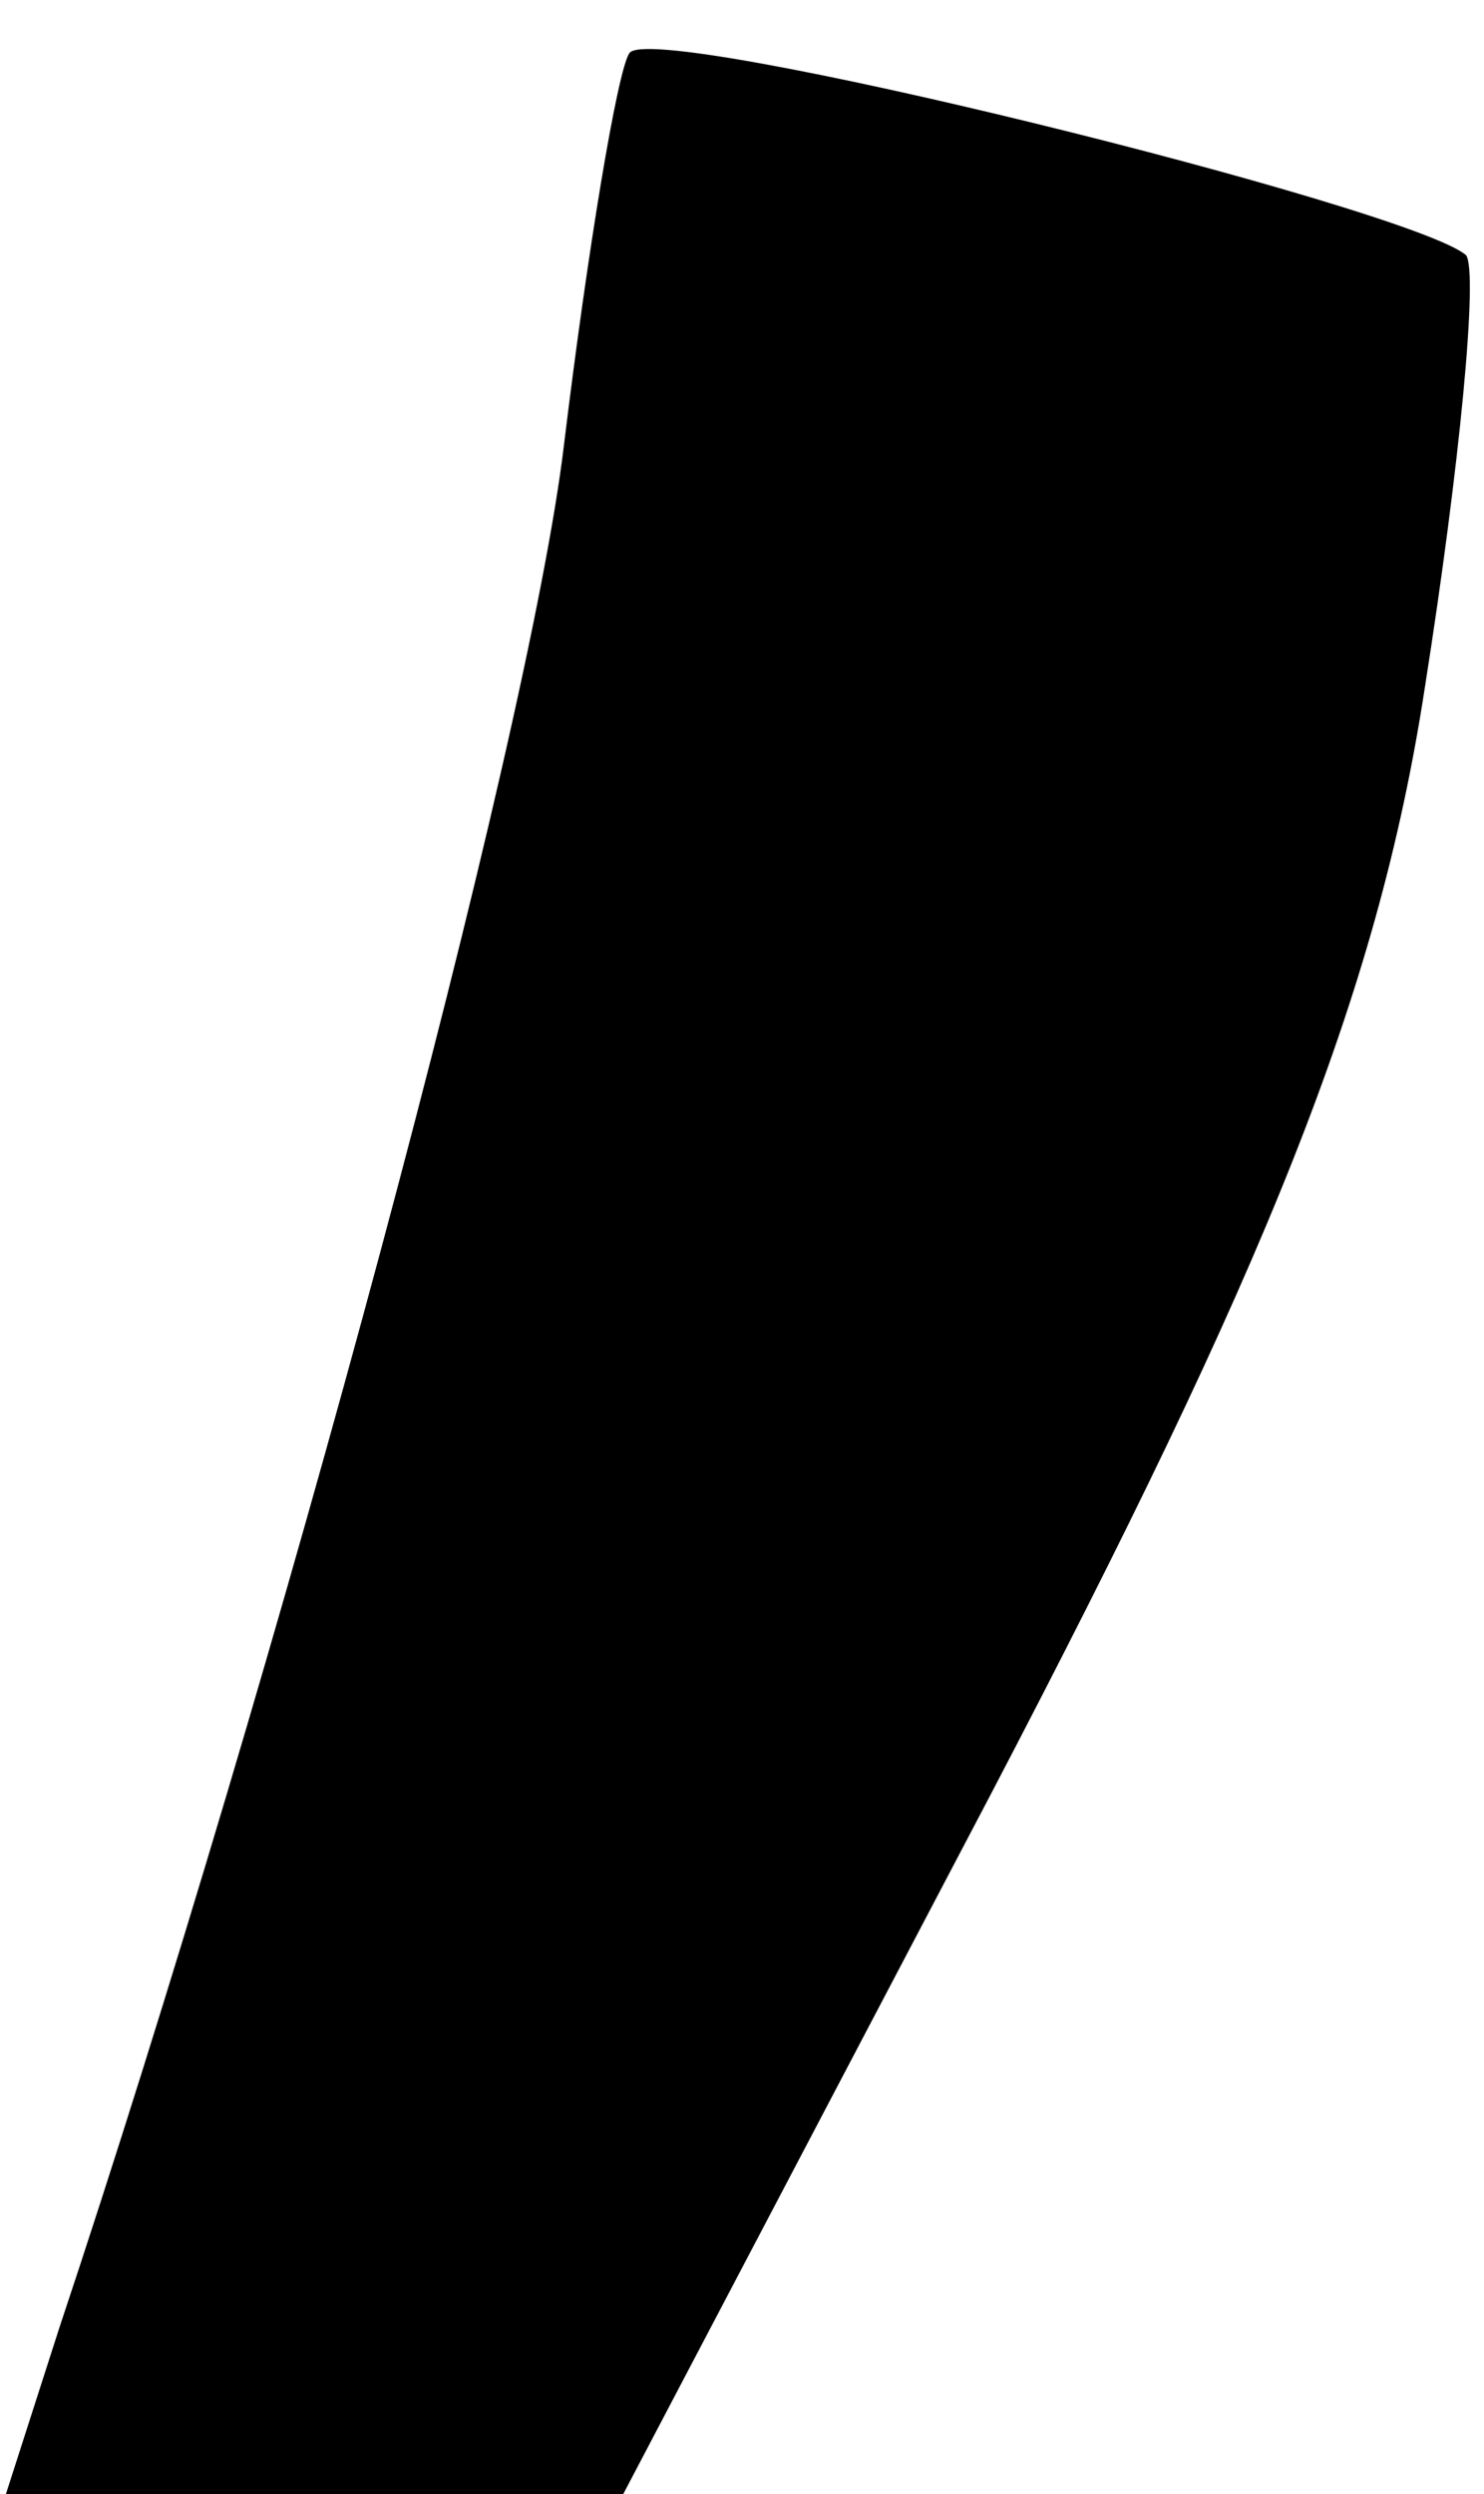 <?xml version="1.0" standalone="no"?>
<!DOCTYPE svg PUBLIC "-//W3C//DTD SVG 20010904//EN"
 "http://www.w3.org/TR/2001/REC-SVG-20010904/DTD/svg10.dtd">
<svg version="1.0" xmlns="http://www.w3.org/2000/svg"
 width="25pt" height="42pt" viewBox="0 0 25 42"
 preserveAspectRatio="xMidYMid meet">
<g transform="translate(0,42) scale(0.1,-0.1)"
fill="#000000" stroke="none">
<path fill="#000000" stroke="none" d="M106 411 c-2 -3 -7 -33 -11 -66 -6 -50
-48 -206 -85 -317 l-9 -28 52 0 52 0 62 118 c46 88 65 134 73 186 6 38 9 70 7
73 -9 8 -138 40 -141 34z"/>
</g>
</svg>
